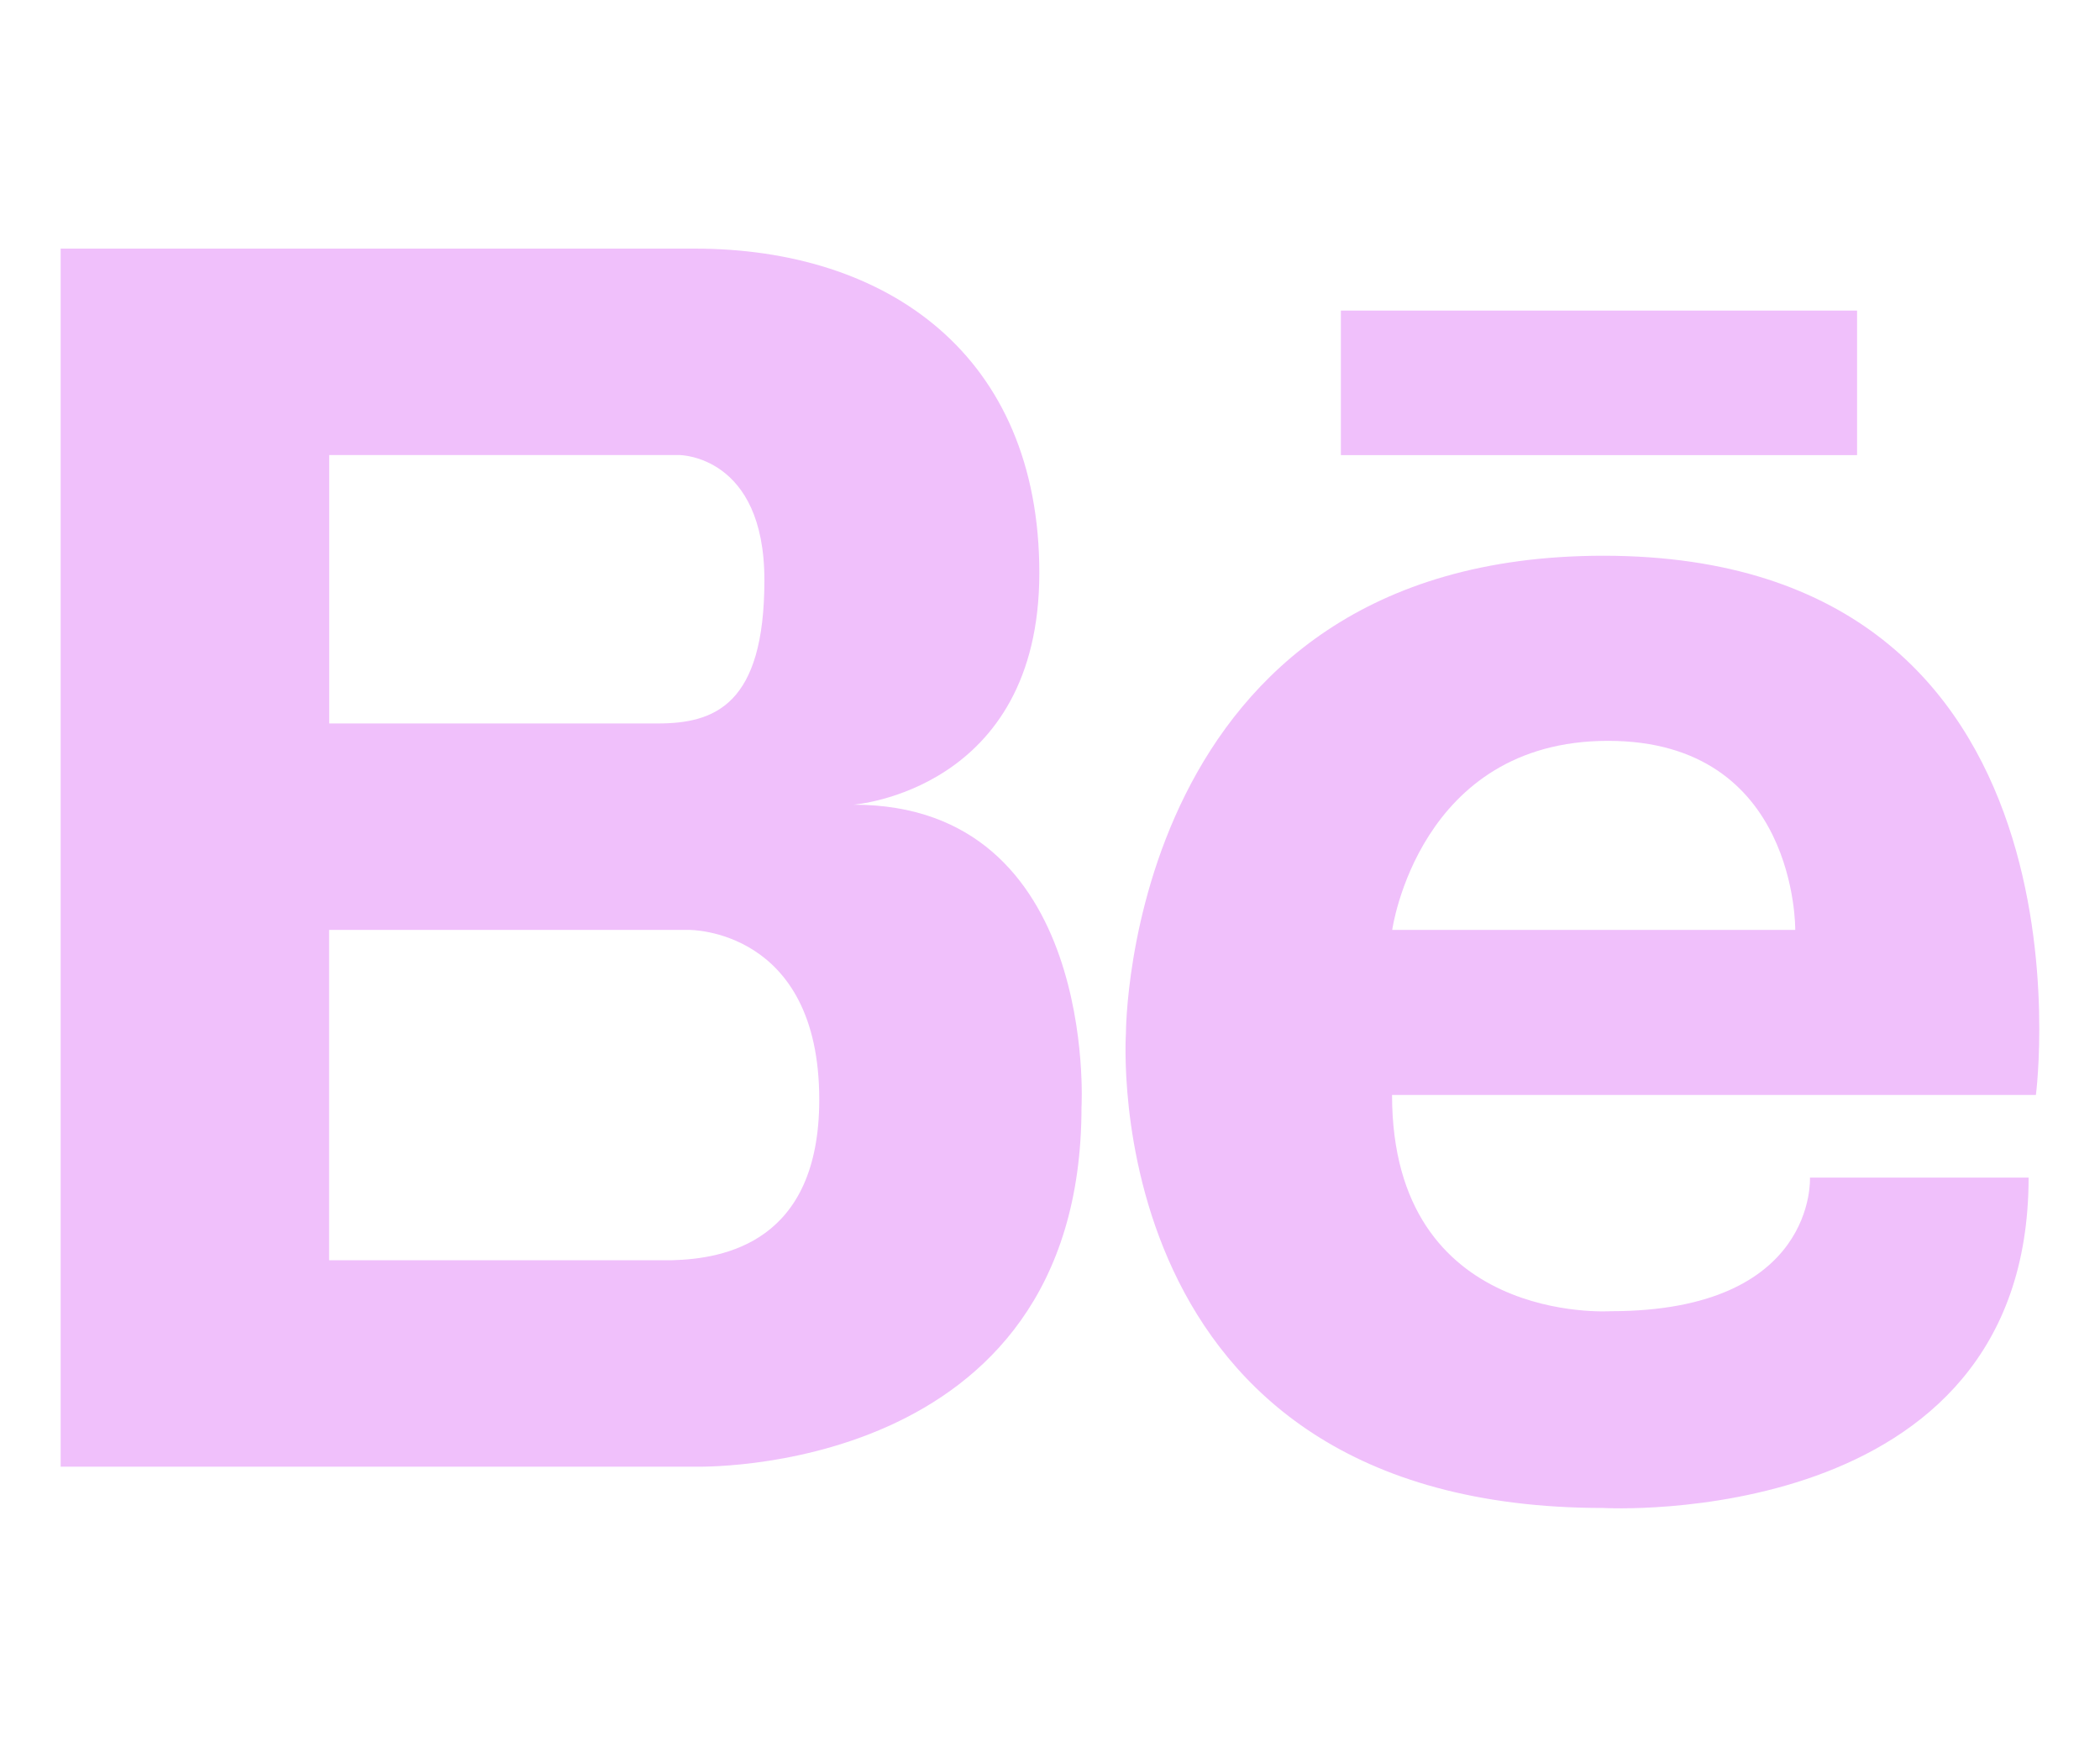 <?xml version="1.0" encoding="utf-8"?>
<!-- Generator: Adobe Illustrator 25.0.0, SVG Export Plug-In . SVG Version: 6.00 Build 0)  -->
<svg version="1.1" id="Layer_1" xmlns="http://www.w3.org/2000/svg" xmlns:xlink="http://www.w3.org/1999/xlink" x="0px" y="0px"
	 viewBox="0 0 250 209.2" style="enable-background:new 0 0 250 209.2;" xml:space="preserve">
<style type="text/css">
	.st0{fill:#F0C0FB;}
</style>
<g>
	<g>
		<path class="st0" d="M101.6,95.81c0,0,22.13-1.64,22.13-27.6c0-25.95-18.1-38.61-41.04-38.61H40.48h-1.24H7.22v145.03h32.01h1.24
			h42.21c0,0,46.07,1.46,46.07-42.81C128.76,131.83,130.77,95.81,101.6,95.81z M39.18,54.18H75.5h5.37c0,0,10.13,0,10.13,14.9
			s-5.96,17.06-12.71,17.06h-39.1V54.18H39.18z M80.04,150.05H39.18v-39.33h42.83c0,0,15.52-0.2,15.52,20.21
			C97.53,147.95,86.18,149.88,80.04,150.05z"/>
		<rect x="159.63" y="36.98" class="st0" width="61.45" height="17.21"/>
		<path class="st0" d="M190.88,66.17c-56.89,0-56.84,56.83-56.84,56.83s-3.9,56.55,56.84,56.55c0,0,50.62,2.89,50.62-39.34h-26.03
			c0,0,0.87,15.91-23.72,15.91c0,0-26.03,1.74-26.03-25.75h76.65C242.37,130.38,250.76,66.17,190.88,66.17z M213.72,110.72h-47.98
			c0,0,3.14-22.51,25.7-22.51C214.01,88.21,213.72,110.72,213.72,110.72z"/>
	</g>
</g>
</svg>
